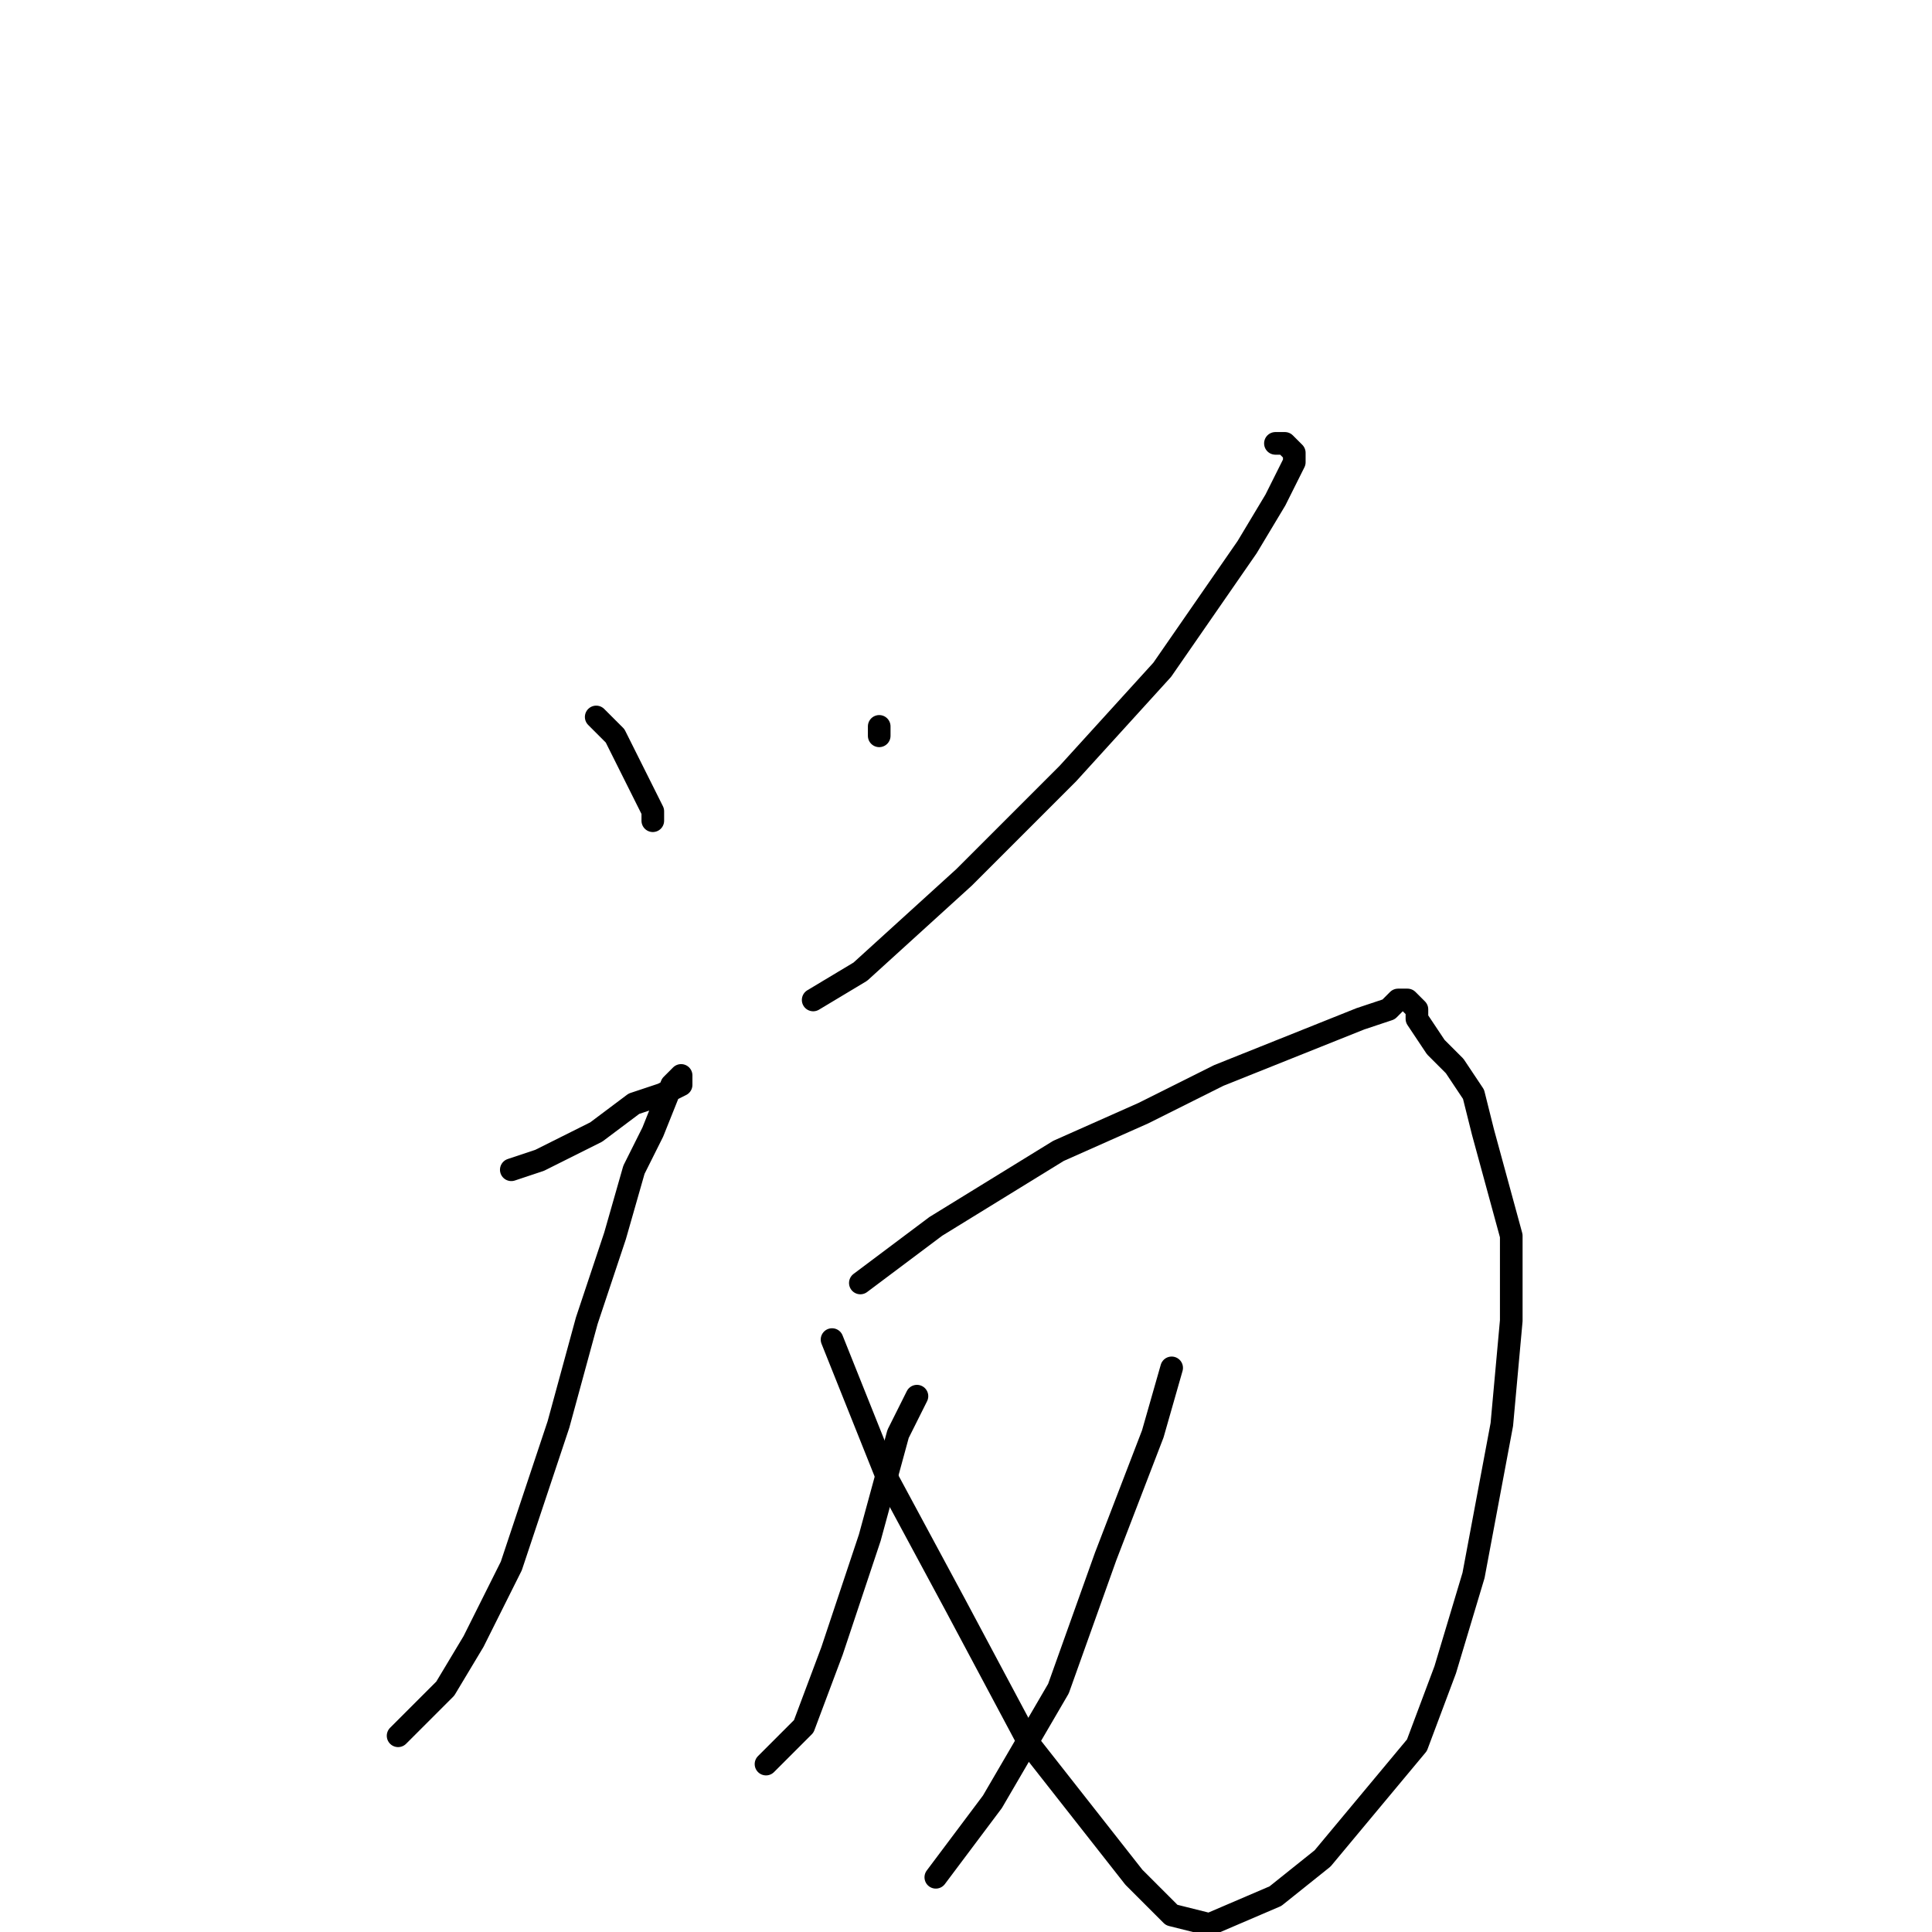 <?xml version="1.0" standalone="no"?>
    <svg width="256" height="256" xmlns="http://www.w3.org/2000/svg" version="1.1">
    <polyline stroke="black" stroke-width="3" stroke-linecap="round" fill="transparent" stroke-linejoin="round" points="79 95 81.5 97.5 84 102.5 85.25 105 86.5 107.5 86.5 108.75 86.5 107.5 86.5 107.5 " />
        <polyline stroke="black" stroke-width="3" stroke-linecap="round" fill="transparent" stroke-linejoin="round" points="116.5 96.25 116.5 97.5 116.5 97.5 " />
        <polyline stroke="black" stroke-width="3" stroke-linecap="round" fill="transparent" stroke-linejoin="round" points="169 58.75 170.25 58.75 171.5 60 171.5 61.25 169 66.25 165.25 72.5 154 88.75 141.5 102.5 127.75 116.25 114 128.75 107.75 132.5 107.75 132.5 " />
        <polyline stroke="black" stroke-width="3" stroke-linecap="round" fill="transparent" stroke-linejoin="round" points="67.75 155 71.5 153.75 79 150 84 146.25 87.75 145 90.25 143.75 90.25 142.5 89 143.75 86.5 150 84 155 81.5 163.75 77.75 175 74 188.75 67.75 207.5 62.75 217.5 59 223.75 52.75 230 52.75 230 " />
        <polyline stroke="black" stroke-width="3" stroke-linecap="round" fill="transparent" stroke-linejoin="round" points="114 170 124 162.5 140.25 152.5 151.5 147.5 161.5 142.5 174 137.5 180.25 135 184 133.75 185.25 132.5 186.5 132.5 187.75 133.75 187.75 135 190.25 138.75 191.5 140 192.75 141.25 195.25 145 196.5 150 200.25 163.75 200.25 175 199 188.75 195.25 208.75 191.5 221.25 187.75 231.25 181.5 238.75 175.25 246.25 169 251.25 160.25 255 155.25 253.75 150.25 248.75 136.5 231.25 126.5 212.5 117.75 196.25 112.75 183.75 110.25 177.5 110.25 177.5 " />
        <polyline stroke="black" stroke-width="3" stroke-linecap="round" fill="transparent" stroke-linejoin="round" points="121.5 185 119 190 115.25 203.75 110.25 218.75 106.5 228.75 102.75 232.5 101.5 233.75 101.5 233.75 " />
        <polyline stroke="black" stroke-width="3" stroke-linecap="round" fill="transparent" stroke-linejoin="round" points="155.25 181.25 152.75 190 146.5 206.25 140.25 223.75 131.5 238.75 124 248.75 124 248.75 " />
        </svg>